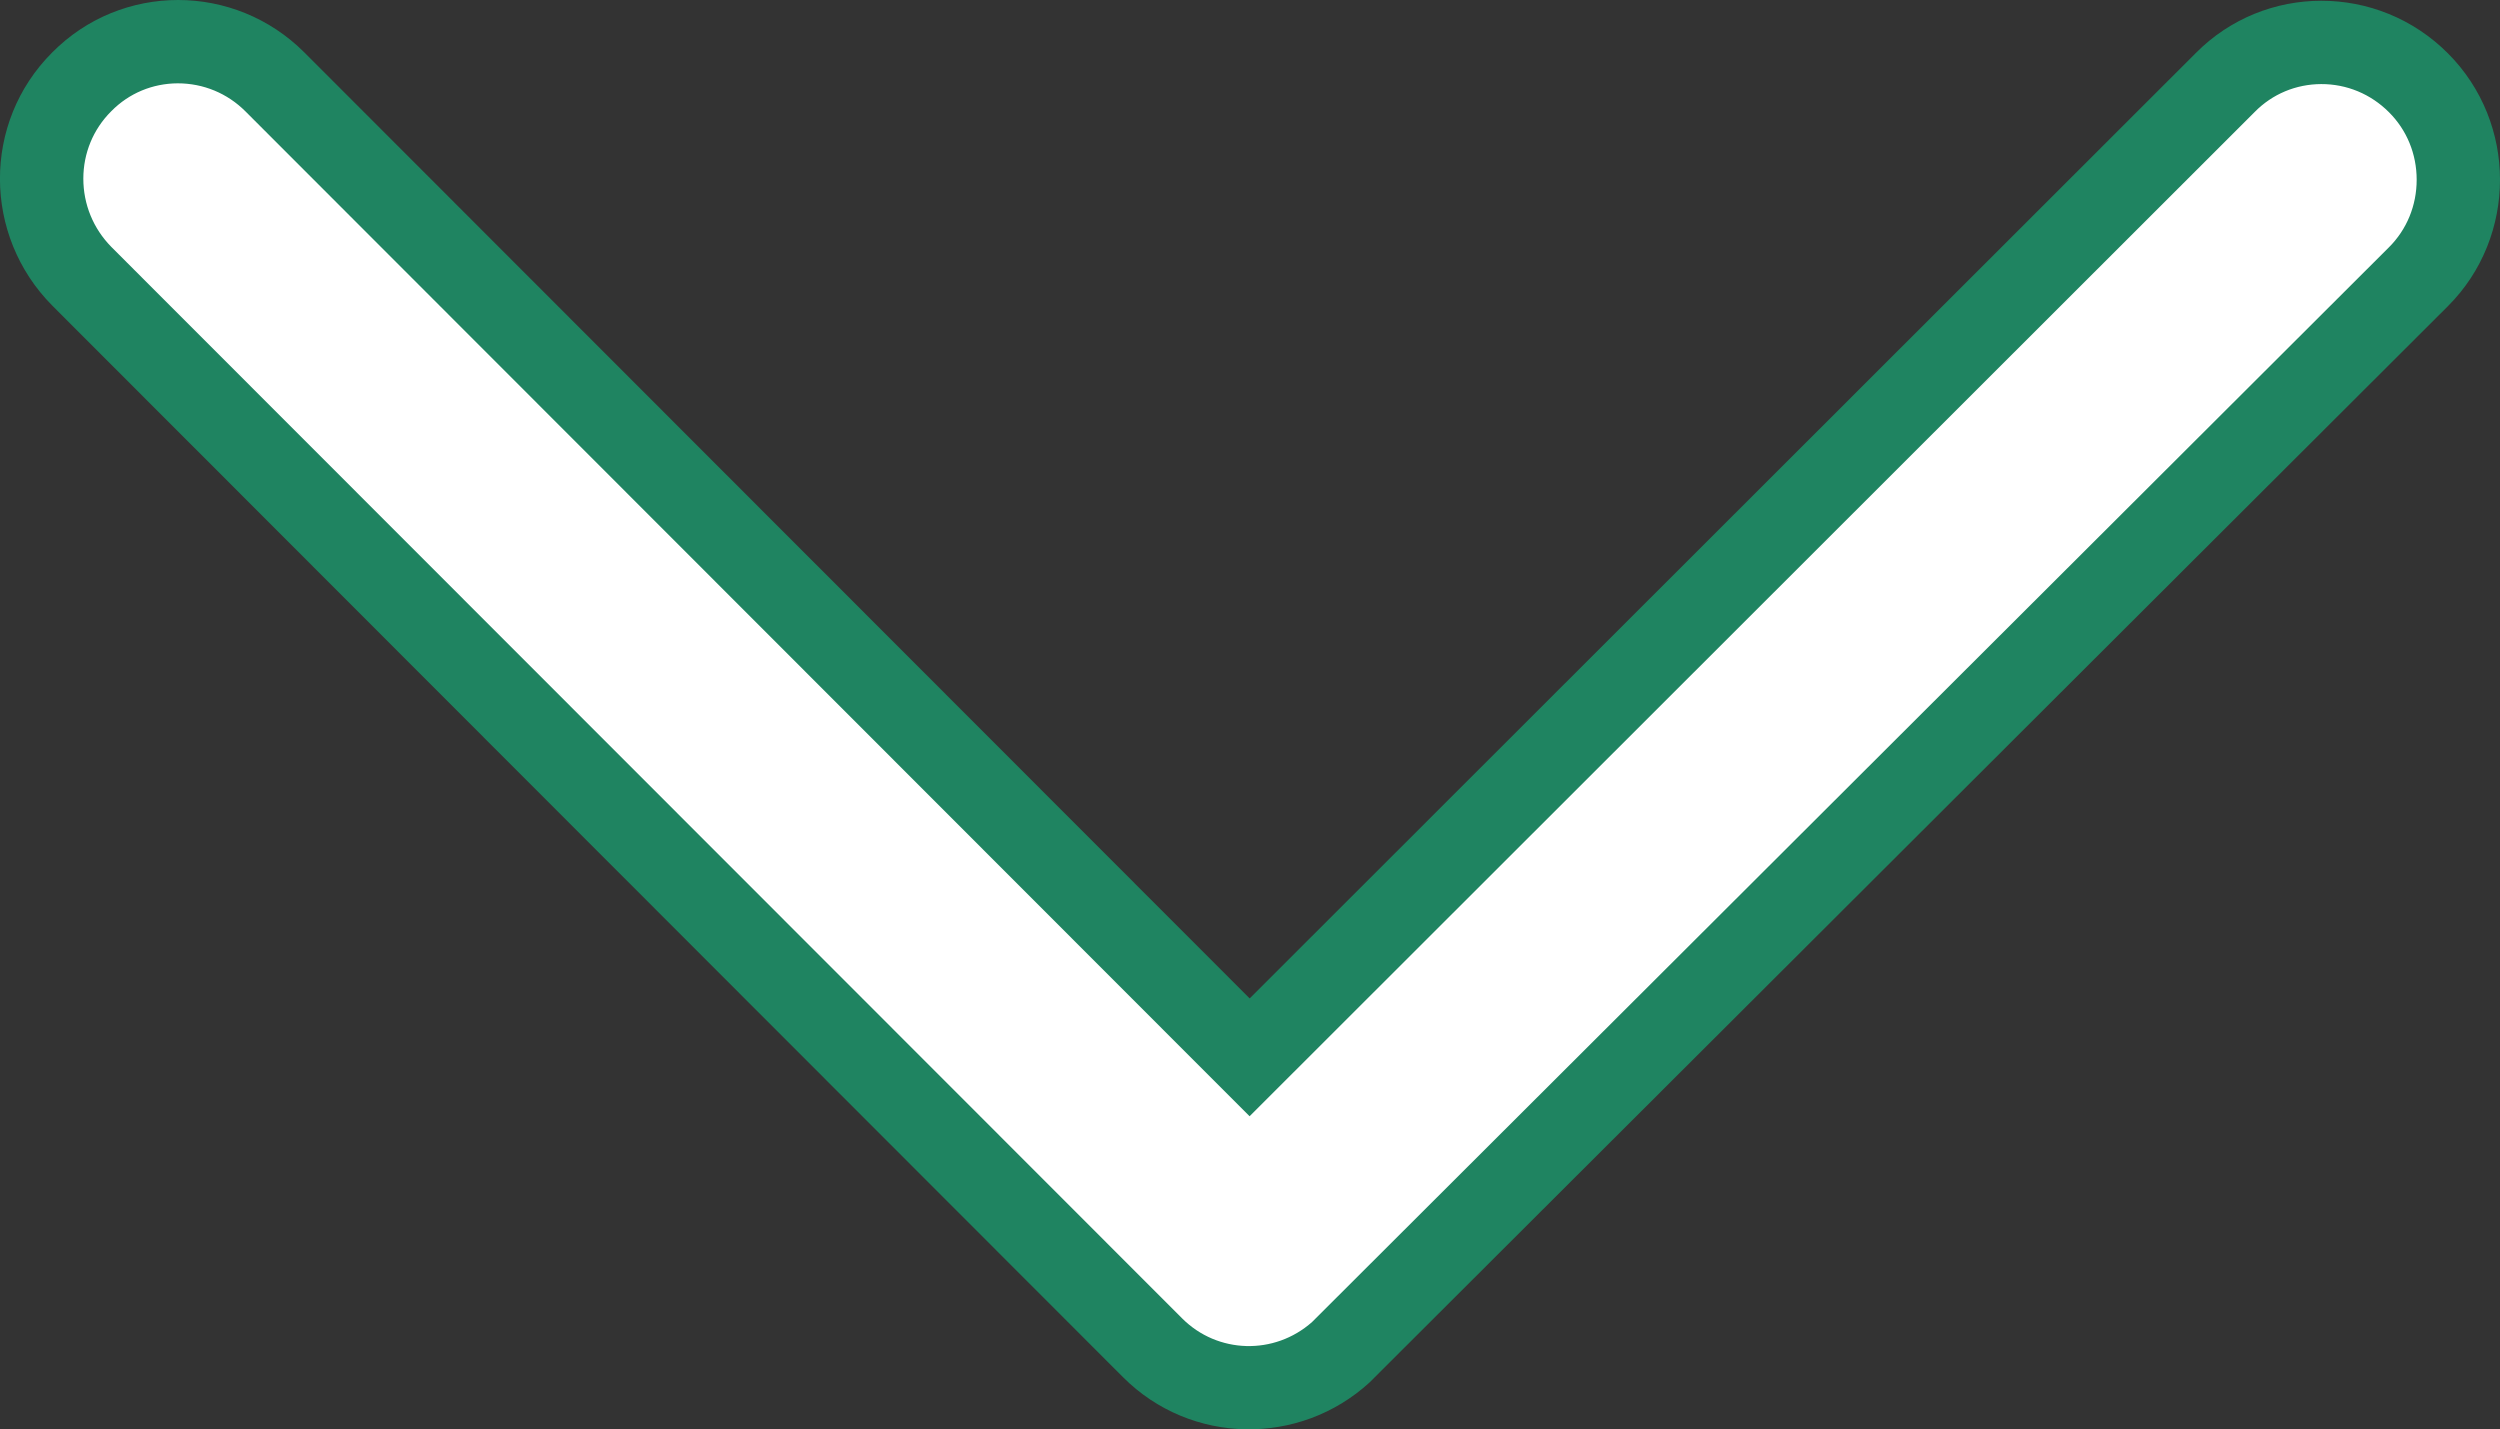 <svg xmlns="http://www.w3.org/2000/svg" width="30" height="17.151" viewBox="0 0 30 17.151">
  <rect x="0" y="0" width="30" height="17.151" fill="#333333" stroke="none"/>
  <g id="Icon_ionic-ios-arrow-back" data-name="Icon ionic-ios-arrow-back" transform="translate(-6.194 28.402) rotate(-90)" fill="#fff">
    <path d="M 26.245 35.694 C 25.802 35.694 25.389 35.524 25.08 35.215 L 12.175 22.283 C 11.587 21.633 11.61 20.643 12.229 20.025 L 25.089 7.174 C 25.401 6.865 25.817 6.694 26.258 6.694 C 26.697 6.694 27.109 6.864 27.418 7.173 C 27.73 7.481 27.9 7.89 27.902 8.326 C 27.903 8.766 27.731 9.181 27.418 9.494 L 16.067 20.836 L 15.714 21.189 L 16.067 21.543 L 27.409 32.894 C 27.721 33.202 27.892 33.611 27.893 34.047 C 27.894 34.487 27.722 34.902 27.41 35.215 C 27.101 35.524 26.687 35.694 26.245 35.694 Z" stroke="none"/>
    <path d="M 26.245 35.194 C 26.554 35.194 26.842 35.076 27.056 34.861 C 27.274 34.643 27.394 34.355 27.393 34.048 C 27.392 33.746 27.274 33.463 27.06 33.252 L 27.056 33.248 L 15.007 21.189 L 27.065 9.14 C 27.283 8.922 27.402 8.634 27.402 8.327 C 27.401 8.025 27.283 7.742 27.069 7.531 L 27.065 7.527 C 26.85 7.312 26.563 7.194 26.258 7.194 C 25.95 7.194 25.66 7.313 25.44 7.529 L 12.582 20.379 C 12.155 20.805 12.137 21.487 12.538 21.939 L 25.434 34.861 C 25.648 35.076 25.936 35.194 26.245 35.194 M 26.245 36.194 C 25.7 36.194 25.146 35.988 24.727 35.568 L 11.812 22.628 C 11.044 21.788 11.062 20.484 11.875 19.671 L 24.736 6.82 C 25.575 5.989 26.932 5.98 27.772 6.82 C 28.612 7.651 28.612 9.008 27.772 9.847 L 16.421 21.19 L 27.763 32.541 C 28.603 33.371 28.603 34.729 27.763 35.568 C 27.343 35.988 26.79 36.194 26.245 36.194 Z" stroke="none" fill="#1f8461"/>
  </g>
</svg>
